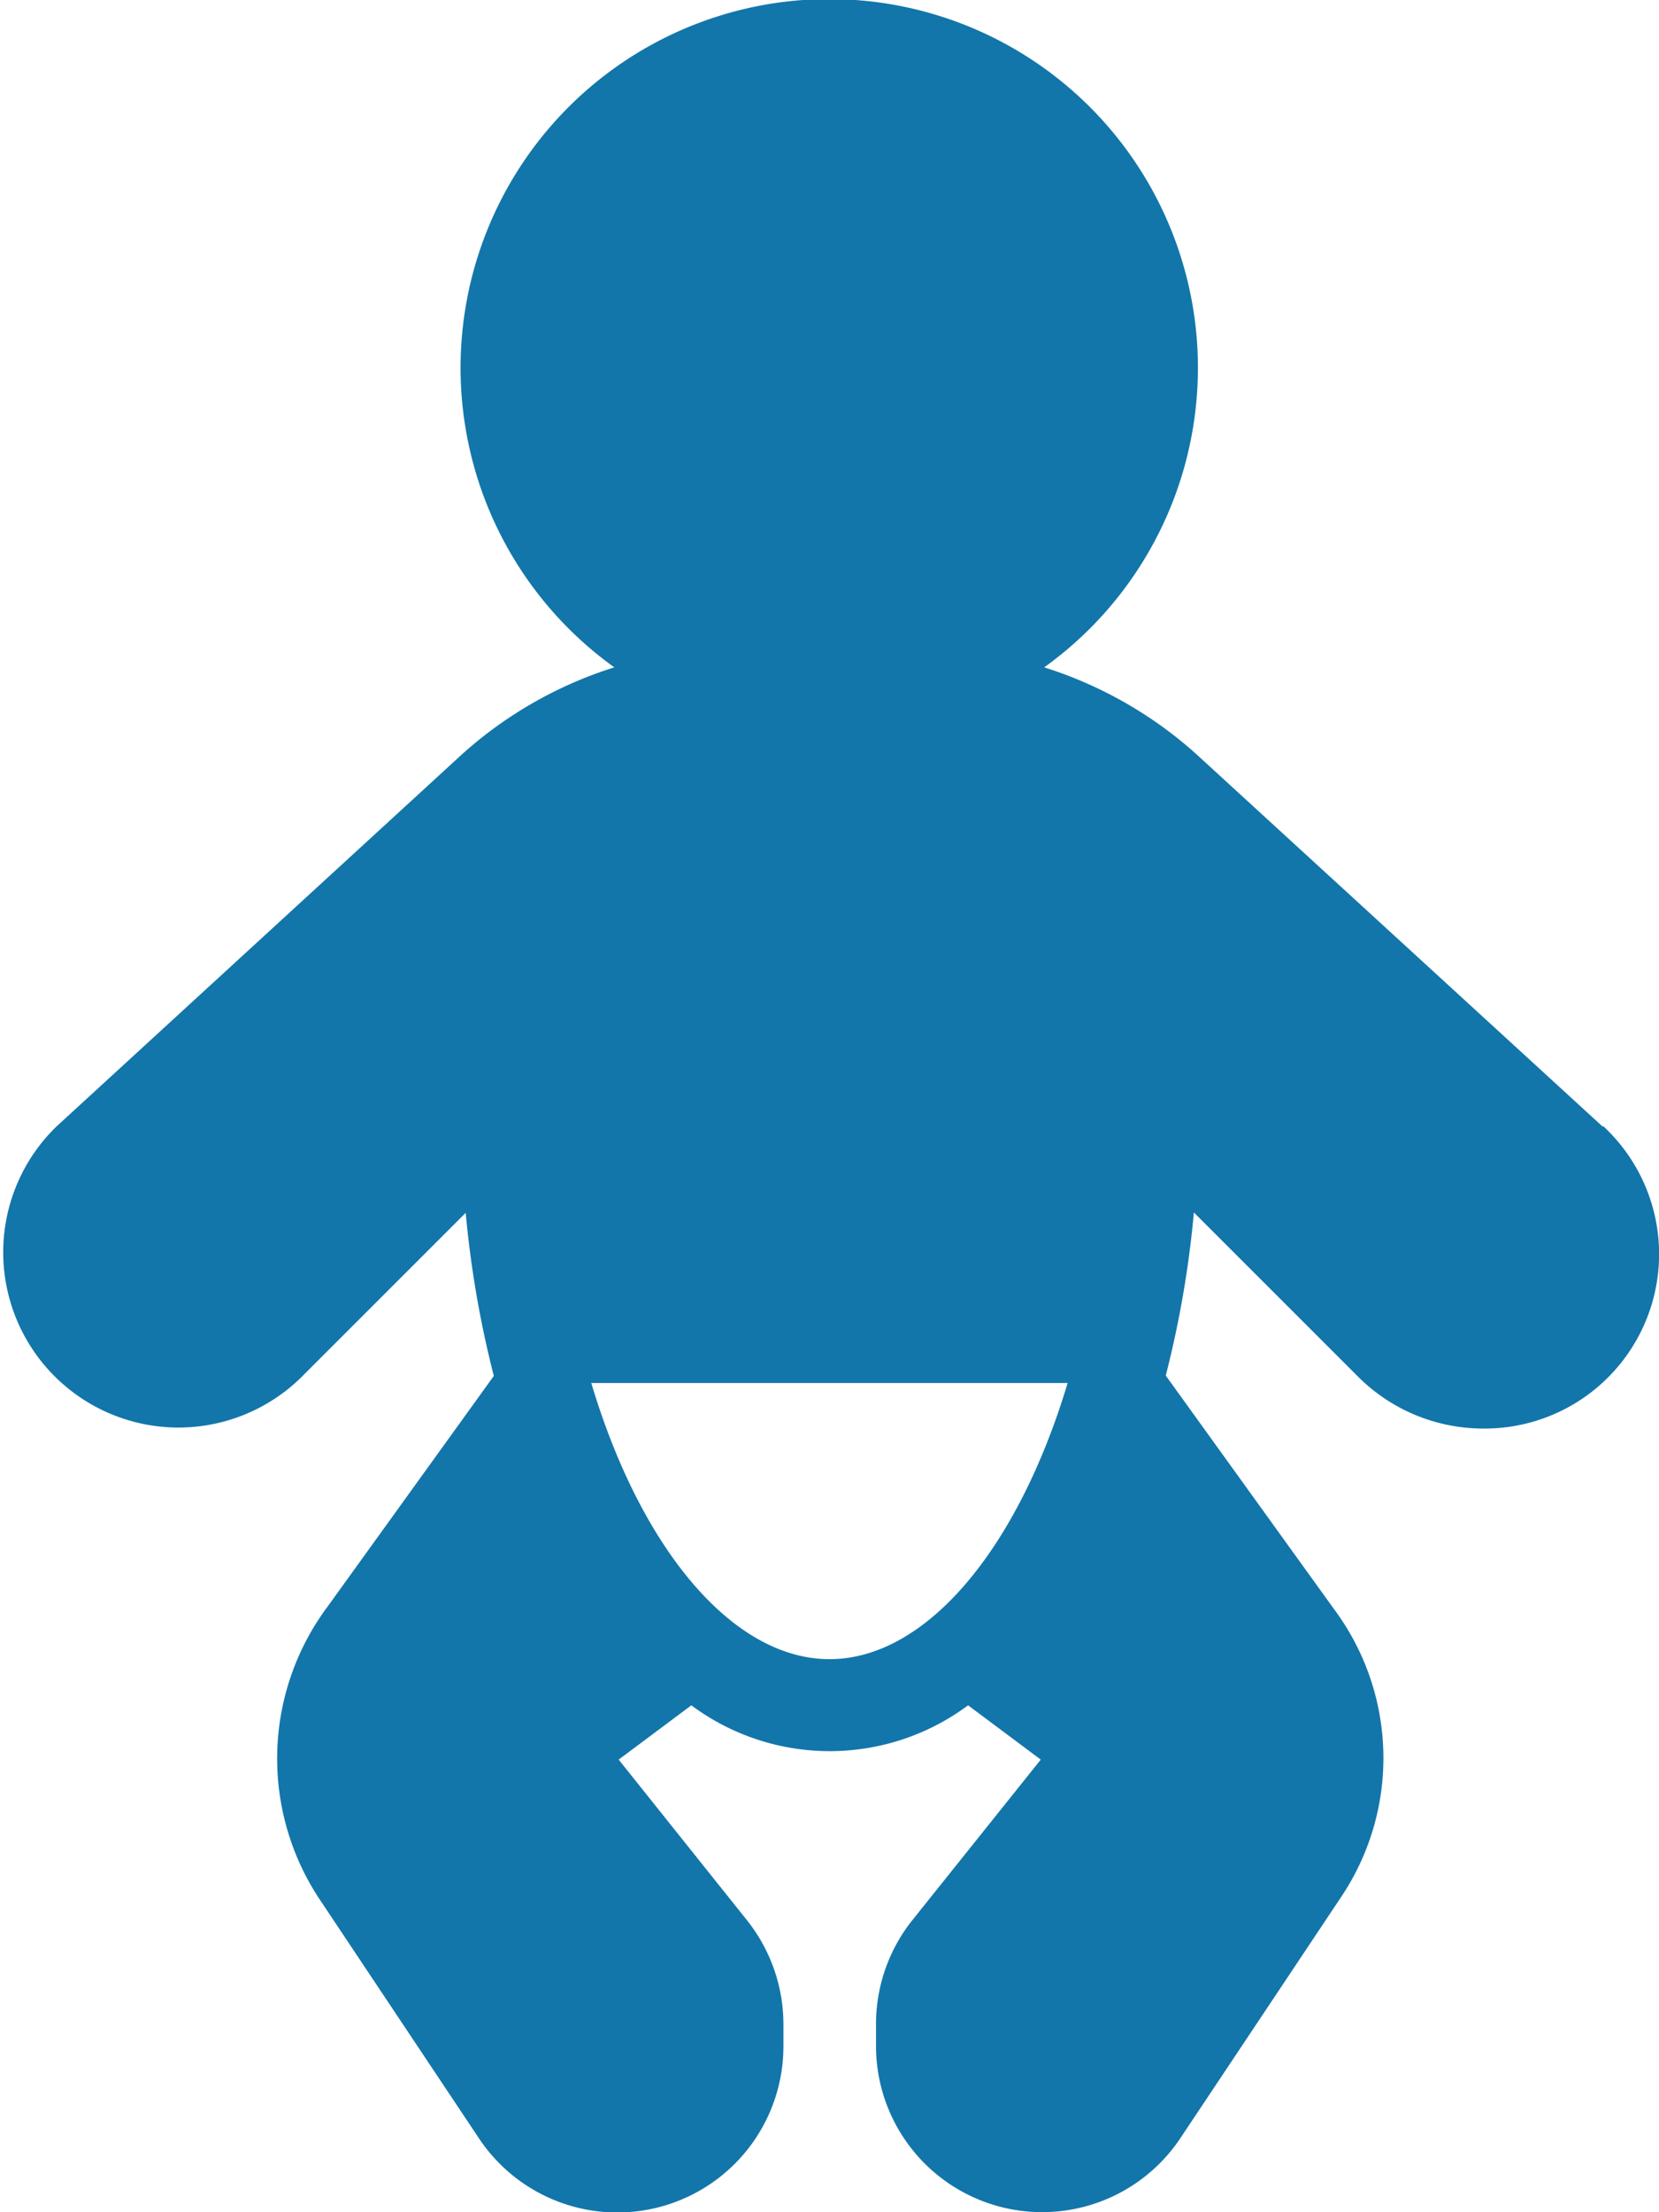 <svg id="Group_429" data-name="Group 429" xmlns="http://www.w3.org/2000/svg" width="22.828" height="30.437" viewBox="0 0 22.828 30.437">
  <path id="Path_87" data-name="Path 87" d="M86.052,15.5h0l-5.584-5.118a5.676,5.676,0,0,0-2.1-1.2,5.073,5.073,0,1,0-5.915,0,5.676,5.676,0,0,0-2.1,1.2L64.776,15.5a2.411,2.411,0,1,0,3.359,3.46l2.273-2.273a14.253,14.253,0,0,0,.387,2.244L68.511,22.1a3.5,3.5,0,0,0-.112,4.034l2.193,3.289a2.286,2.286,0,0,0,4.188-1.265v-.31a2.3,2.3,0,0,0-.5-1.426L72.513,24.21l1-.747a3.19,3.19,0,0,0,3.808,0l1,.747-1.767,2.209a2.293,2.293,0,0,0-.5,1.425v.31a2.286,2.286,0,0,0,4.187,1.266l2.218-3.327a3.431,3.431,0,0,0-.1-3.95l-2.318-3.217a14.229,14.229,0,0,0,.387-2.244l2.273,2.273a2.439,2.439,0,0,0,1.739.7,2.4,2.4,0,0,0,1.62-4.161ZM75.414,22.828c-1.323,0-2.591-1.5-3.278-3.8h6.555C78,21.328,76.736,22.828,75.414,22.828Z" transform="translate(-64)" fill="#1276aa"/>
</svg>
